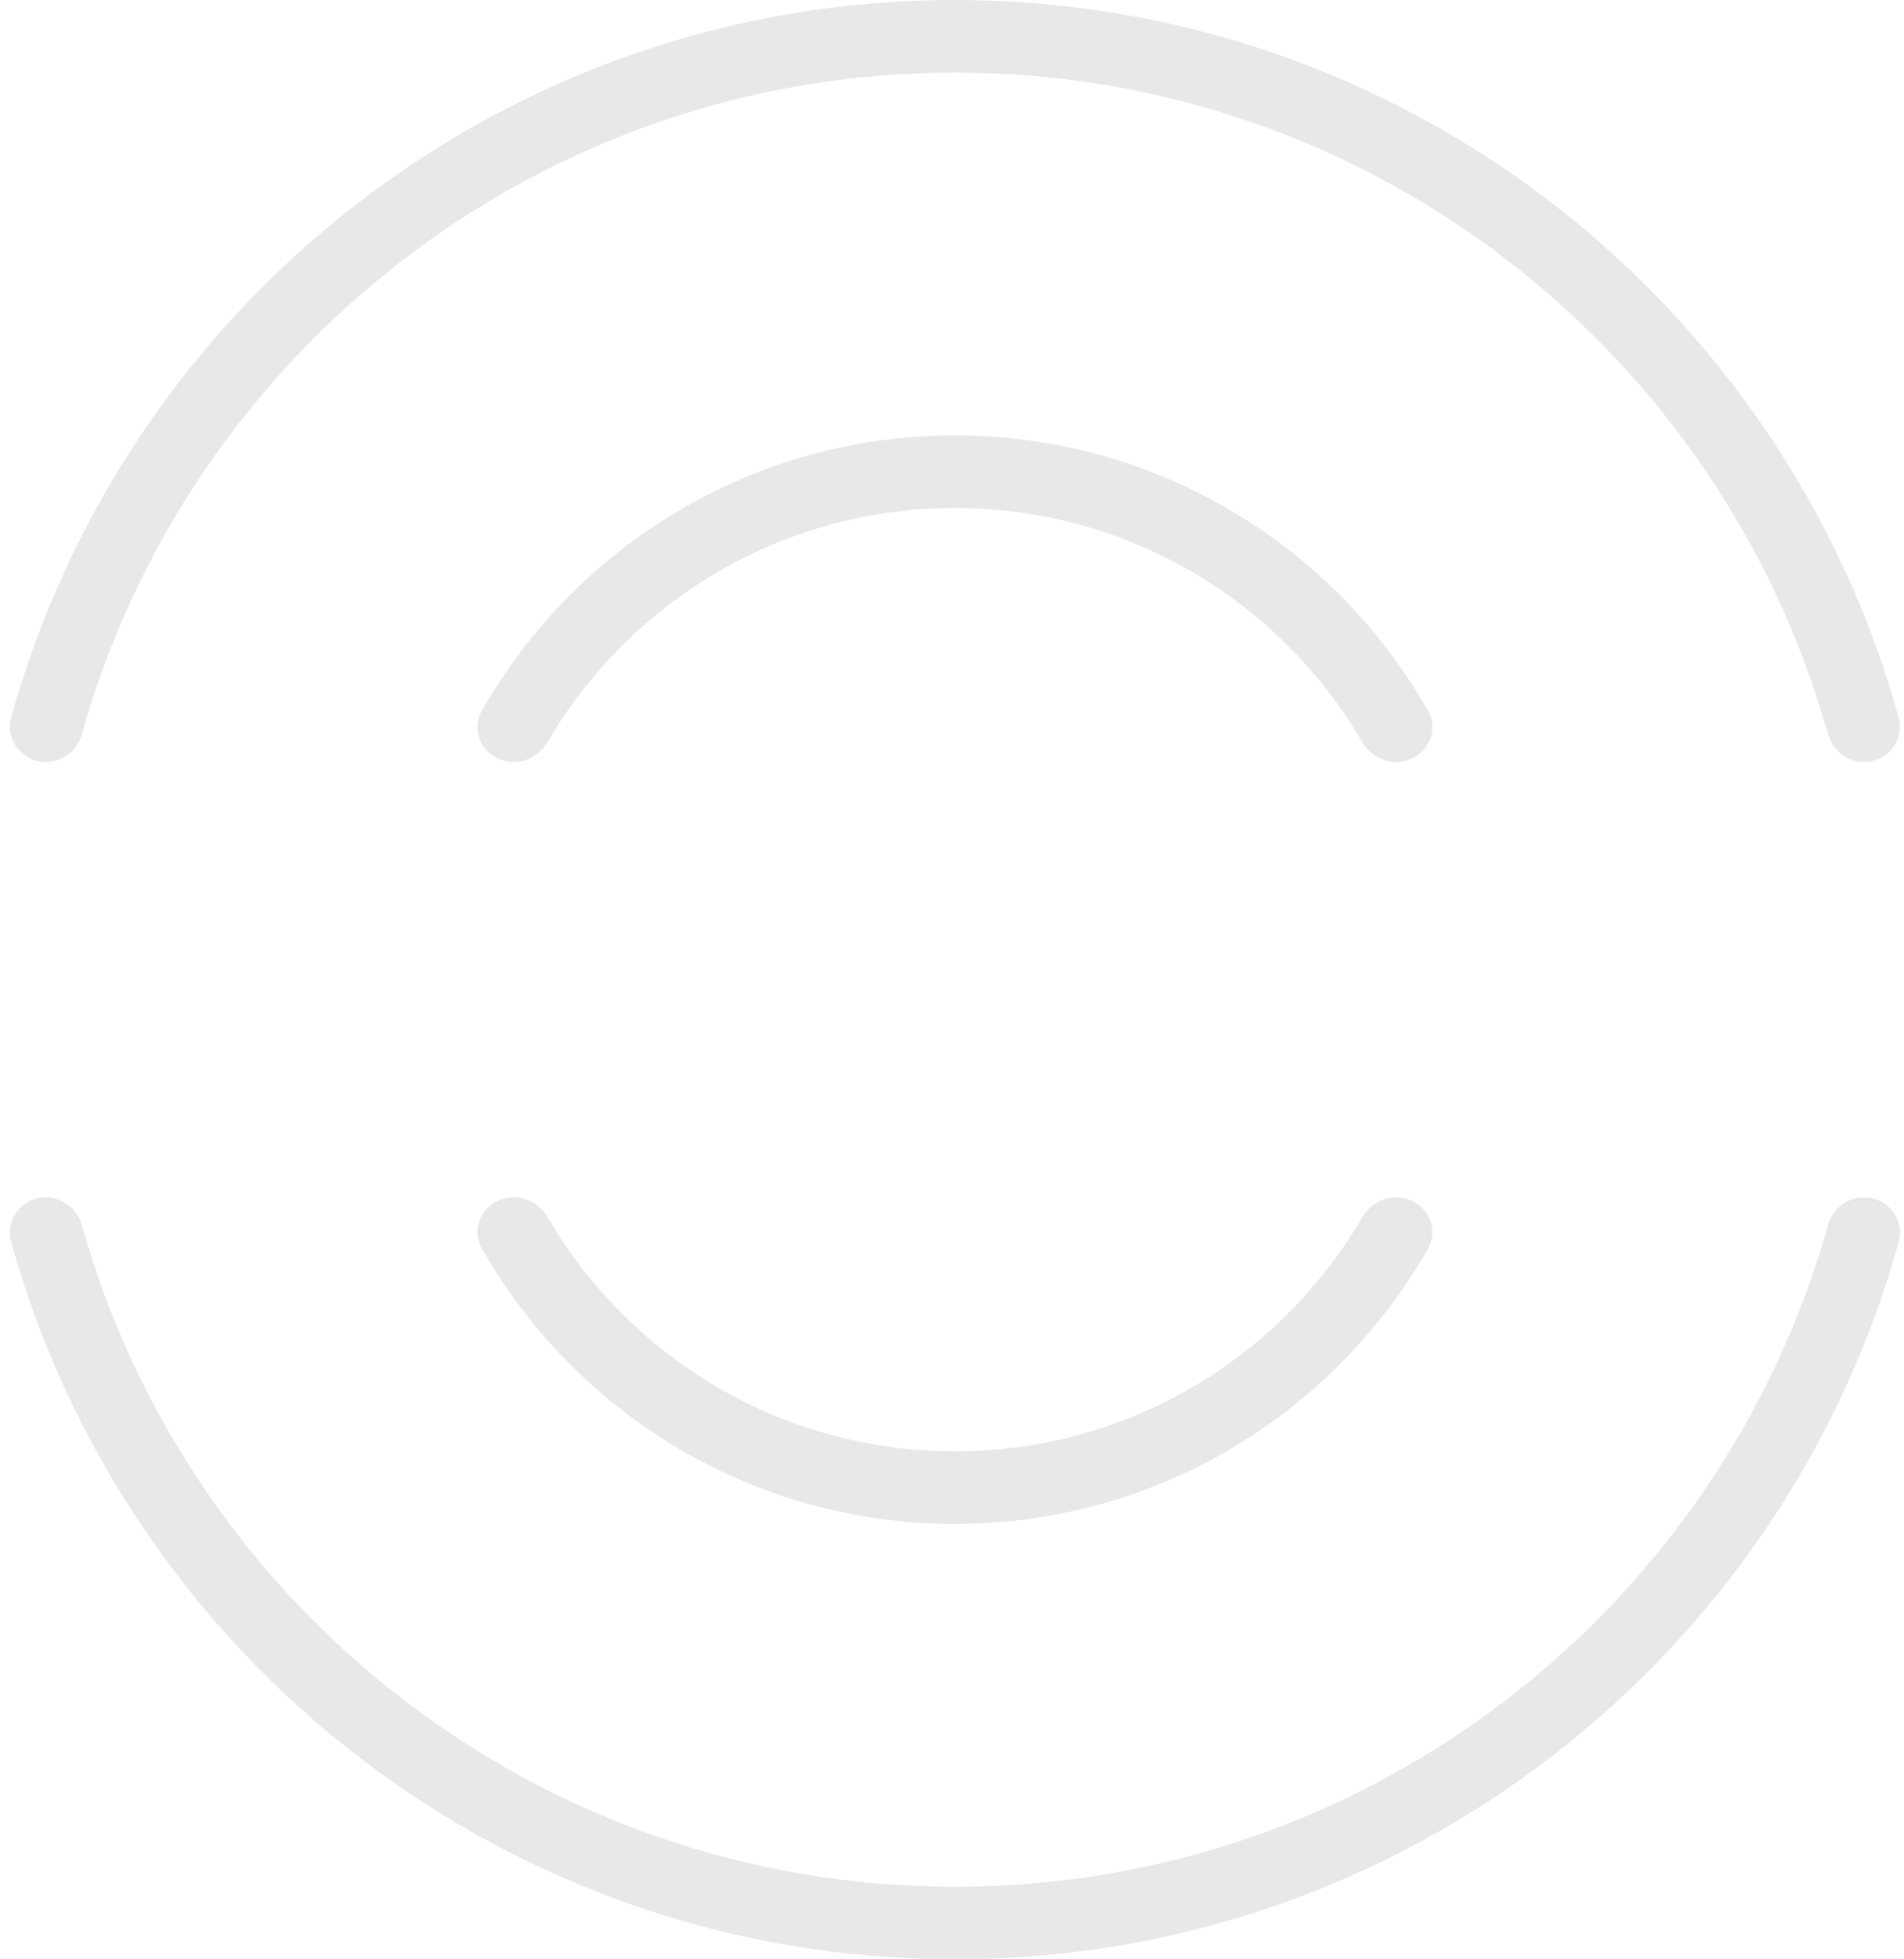 <svg width="105" height="108" viewBox="0 0 105 108" fill="none" xmlns="http://www.w3.org/2000/svg">
<path d="M76.992 66C76.219 66 75.515 66.434 75.124 67.102C70.614 74.817 62.243 80 52.662 80C43.081 80 34.71 74.817 30.2 67.102C29.809 66.434 29.105 66 28.331 66V66C26.834 66 25.839 67.535 26.581 68.835C31.744 77.893 41.49 84 52.662 84C63.834 84 73.58 77.893 78.743 68.835C79.484 67.535 78.489 66 76.992 66V66Z" fill="#E8E8E8"/>
<path d="M28.331 42C29.105 42 29.809 41.566 30.2 40.898C34.71 33.183 43.081 28 52.662 28C62.243 28 70.614 33.183 75.124 40.898C75.515 41.566 76.219 42 76.992 42V42C78.489 42 79.484 40.465 78.743 39.165C73.58 30.107 63.834 24 52.662 24C41.49 24 31.744 30.107 26.581 39.165C25.839 40.465 26.834 42 28.331 42V42Z" fill="#E8E8E8"/>
<path d="M102.795 66C101.866 66 101.06 66.636 100.809 67.531C94.909 88.571 75.587 104 52.662 104C29.737 104 10.415 88.571 4.514 67.531C4.263 66.636 3.458 66 2.529 66V66C1.233 66 0.272 67.204 0.618 68.453C6.937 91.258 27.844 108 52.662 108C77.479 108 98.387 91.258 104.706 68.453C105.052 67.204 104.09 66 102.795 66V66Z" fill="#E8E8E8"/>
<path d="M2.529 42C3.458 42 4.263 41.364 4.514 40.469C10.415 19.429 29.737 4 52.662 4C75.587 4 94.909 19.429 100.809 40.469C101.06 41.364 101.866 42 102.795 42V42C104.09 42 105.052 40.796 104.706 39.547C98.387 16.742 77.479 0 52.662 0C27.844 0 6.937 16.742 0.618 39.547C0.272 40.796 1.233 42 2.529 42V42Z" fill="#E8E8E8"/>
</svg>
